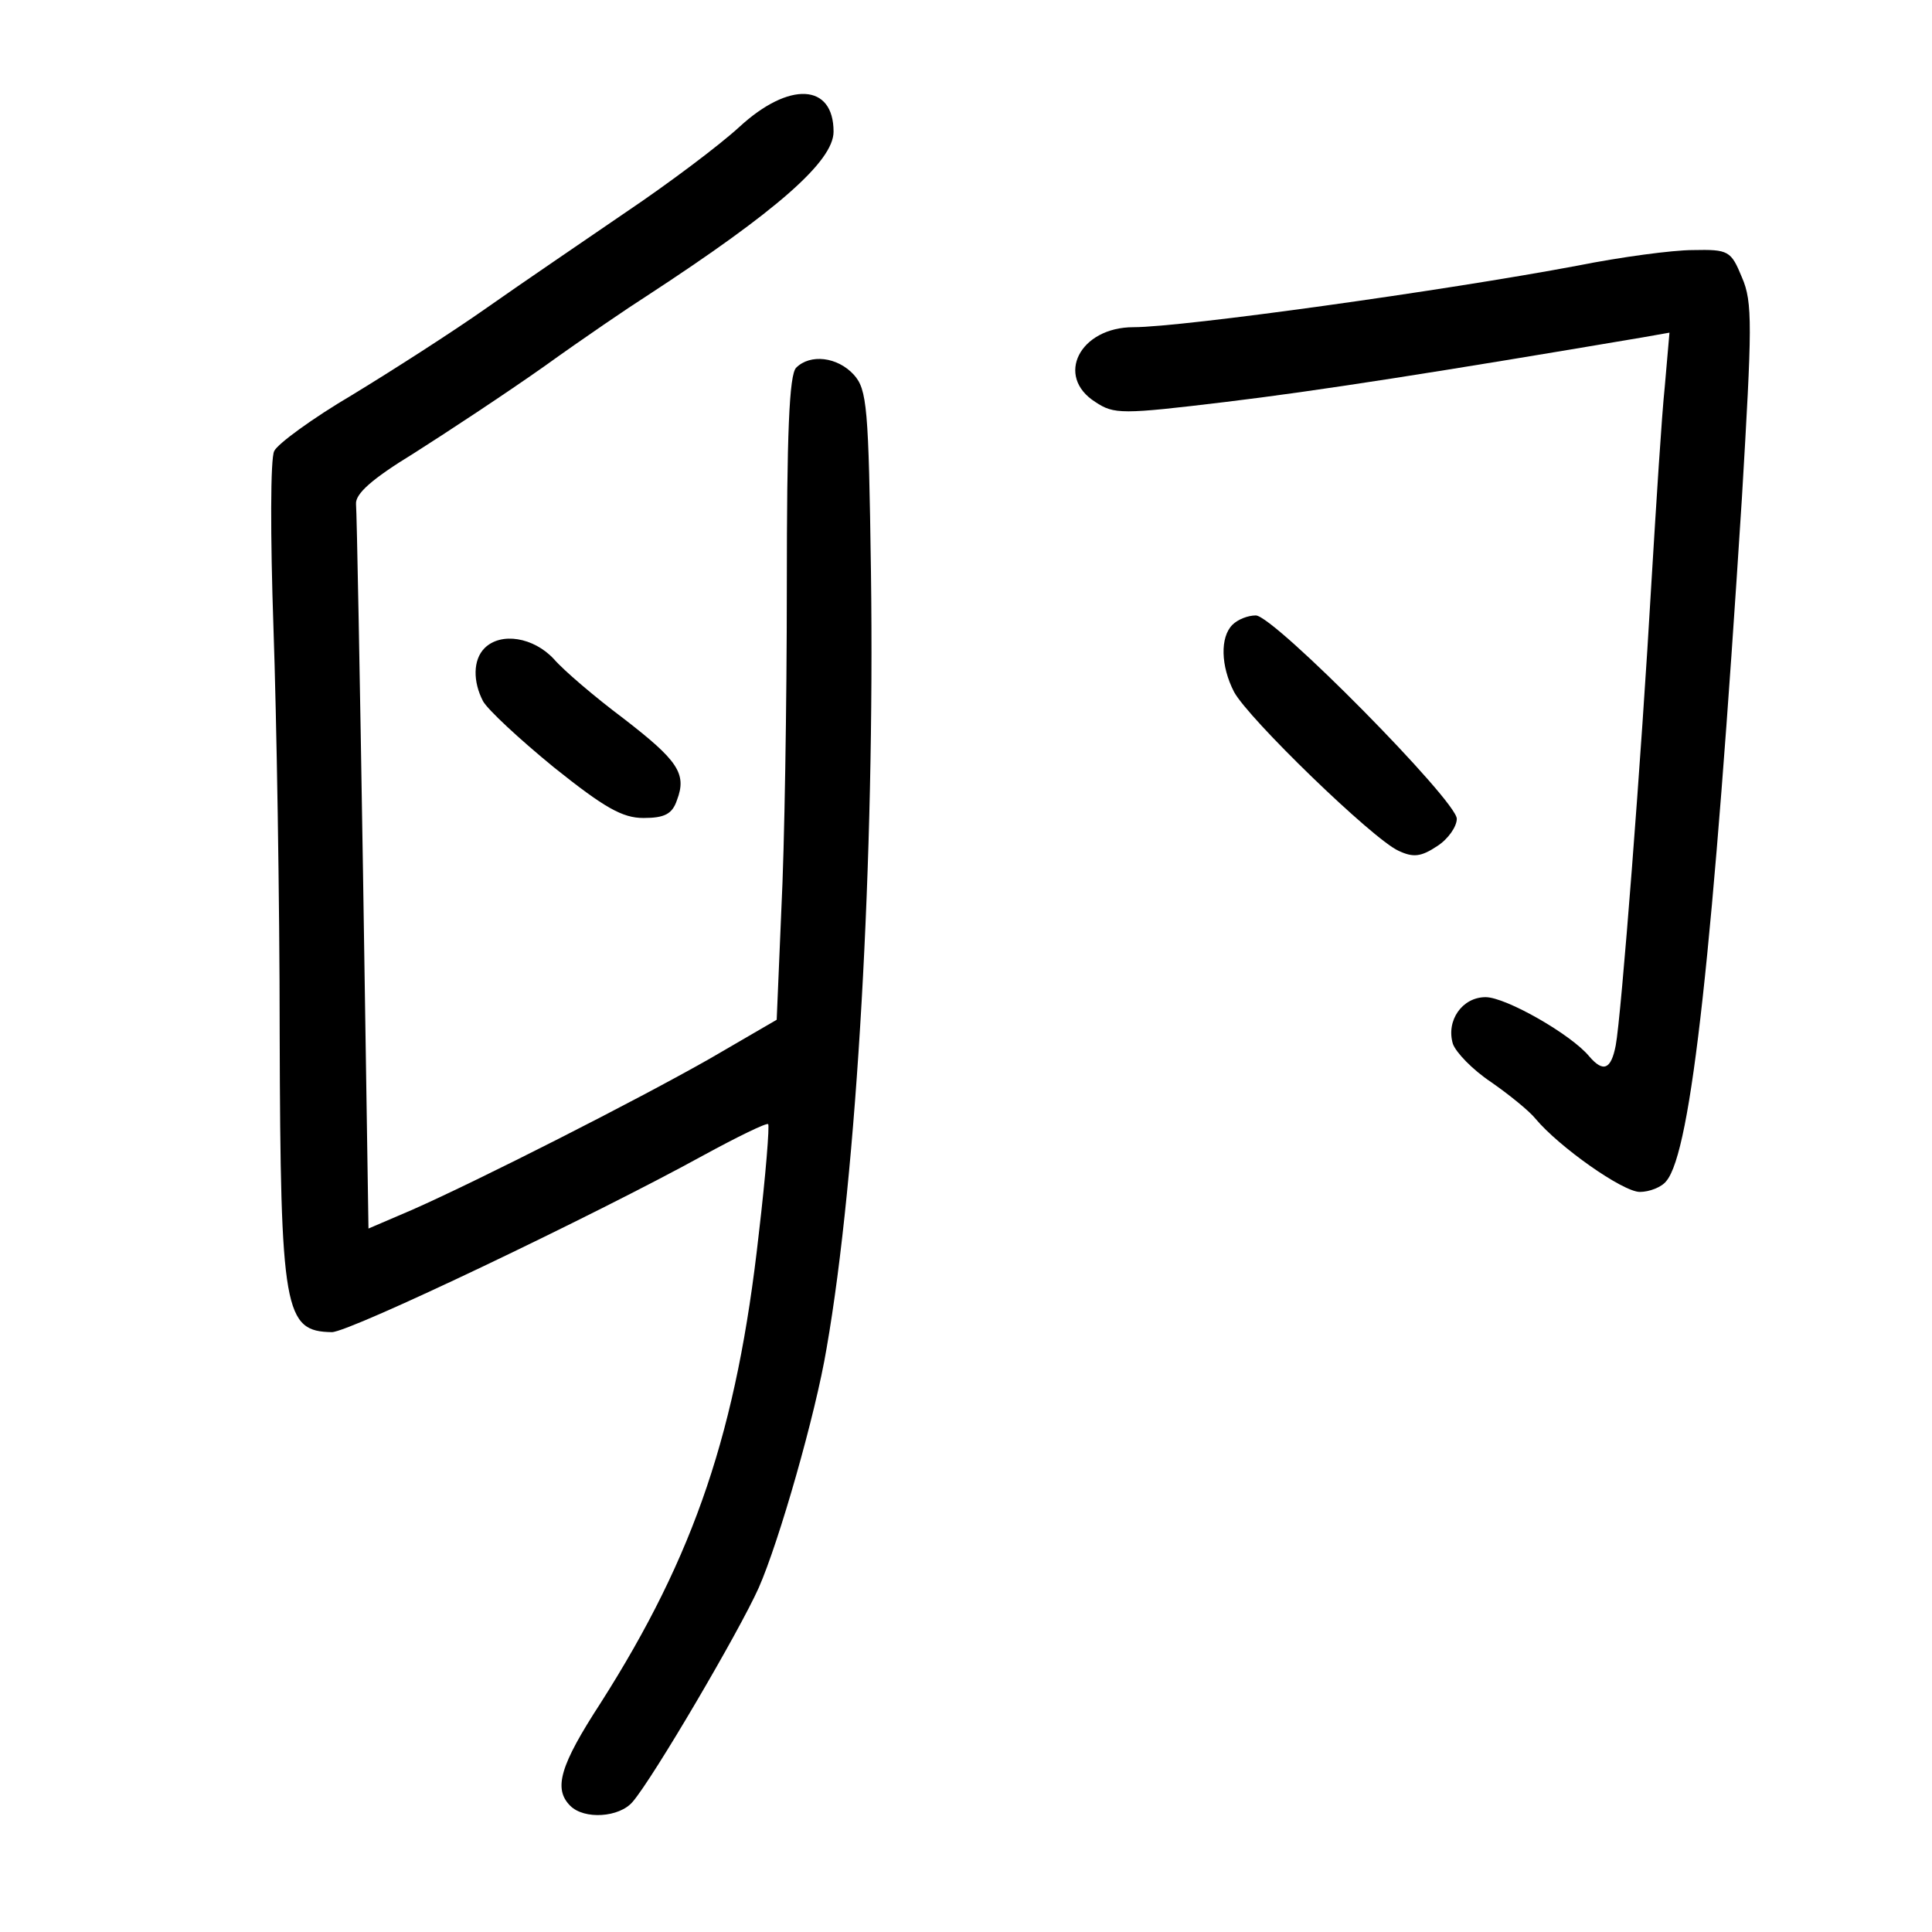 <?xml version="1.0" standalone="no"?>
<!DOCTYPE svg PUBLIC "-//W3C//DTD SVG 20010904//EN"
 "http://www.w3.org/TR/2001/REC-SVG-20010904/DTD/svg10.dtd">
<svg version="1.0" xmlns="http://www.w3.org/2000/svg"
 width="248pt" height="248pt" viewBox="0 0 248 248"
 preserveAspectRatio="xMidYMid meet">
<g transform="translate(0,248) scale(0.1,-0.1)"
fill="#000000" stroke="none">
<path d="M949 2317 c-25 -23 -90 -72 -145 -109 -54 -37 -135 -92 -179 -123
-44 -31 -122 -81 -173 -112 -51 -30 -96 -63 -100 -72 -5 -9 -5 -110 -1 -226 4
-115 8 -350 8 -522 1 -357 6 -382 67 -383 23 0 337 150 477 227 44 24 81 42
83 40 2 -1 -3 -65 -12 -141 -28 -252 -82 -412 -203 -602 -52 -80 -61 -110 -39
-132 18 -18 63 -15 80 5 26 30 137 219 162 275 26 59 73 223 87 307 39 223 62
631 57 997 -3 212 -5 234 -22 253 -21 23 -56 27 -74 9 -9 -9 -12 -85 -12 -282
0 -149 -3 -335 -7 -413 l-6 -142 -86 -50 c-95 -54 -296 -156 -382 -194 l-56
-24 -7 456 c-4 251 -8 464 -9 474 -1 13 20 32 74 65 41 26 117 76 168 112 50
36 109 76 131 90 167 109 240 173 240 211 0 62 -57 65 -121 6z"/>
<path d="M2025 2139 c-170 -32 -507 -79 -570 -79 -69 0 -101 -63 -49 -96 24
-16 34 -16 167 0 117 14 276 39 536 83 l34 6 -6 -69 c-4 -38 -11 -150 -17
-249 -13 -227 -39 -561 -46 -597 -6 -31 -16 -35 -34 -14 -23 28 -107 76 -133
76 -30 0 -51 -30 -42 -60 4 -11 25 -33 49 -49 23 -16 49 -37 57 -47 30 -36
112 -94 134 -94 12 0 28 6 34 14 32 38 60 297 97 877 13 220 14 251 0 283 -14
34 -17 36 -63 35 -26 0 -93 -9 -148 -20z"/>
<path d="M1582 1678 c-16 -16 -15 -53 2 -86 18 -34 178 -189 211 -204 19 -9
29 -8 50 6 14 9 25 25 25 35 0 23 -235 261 -258 261 -10 0 -23 -5 -30 -12z"/>
<path d="M622 1648 c-15 -15 -15 -43 -2 -68 6 -11 47 -49 91 -85 65 -52 88
-65 115 -65 27 0 37 5 43 23 13 34 1 51 -69 105 -36 27 -76 61 -89 76 -26 28
-68 35 -89 14z"/>
</g>
</svg>
